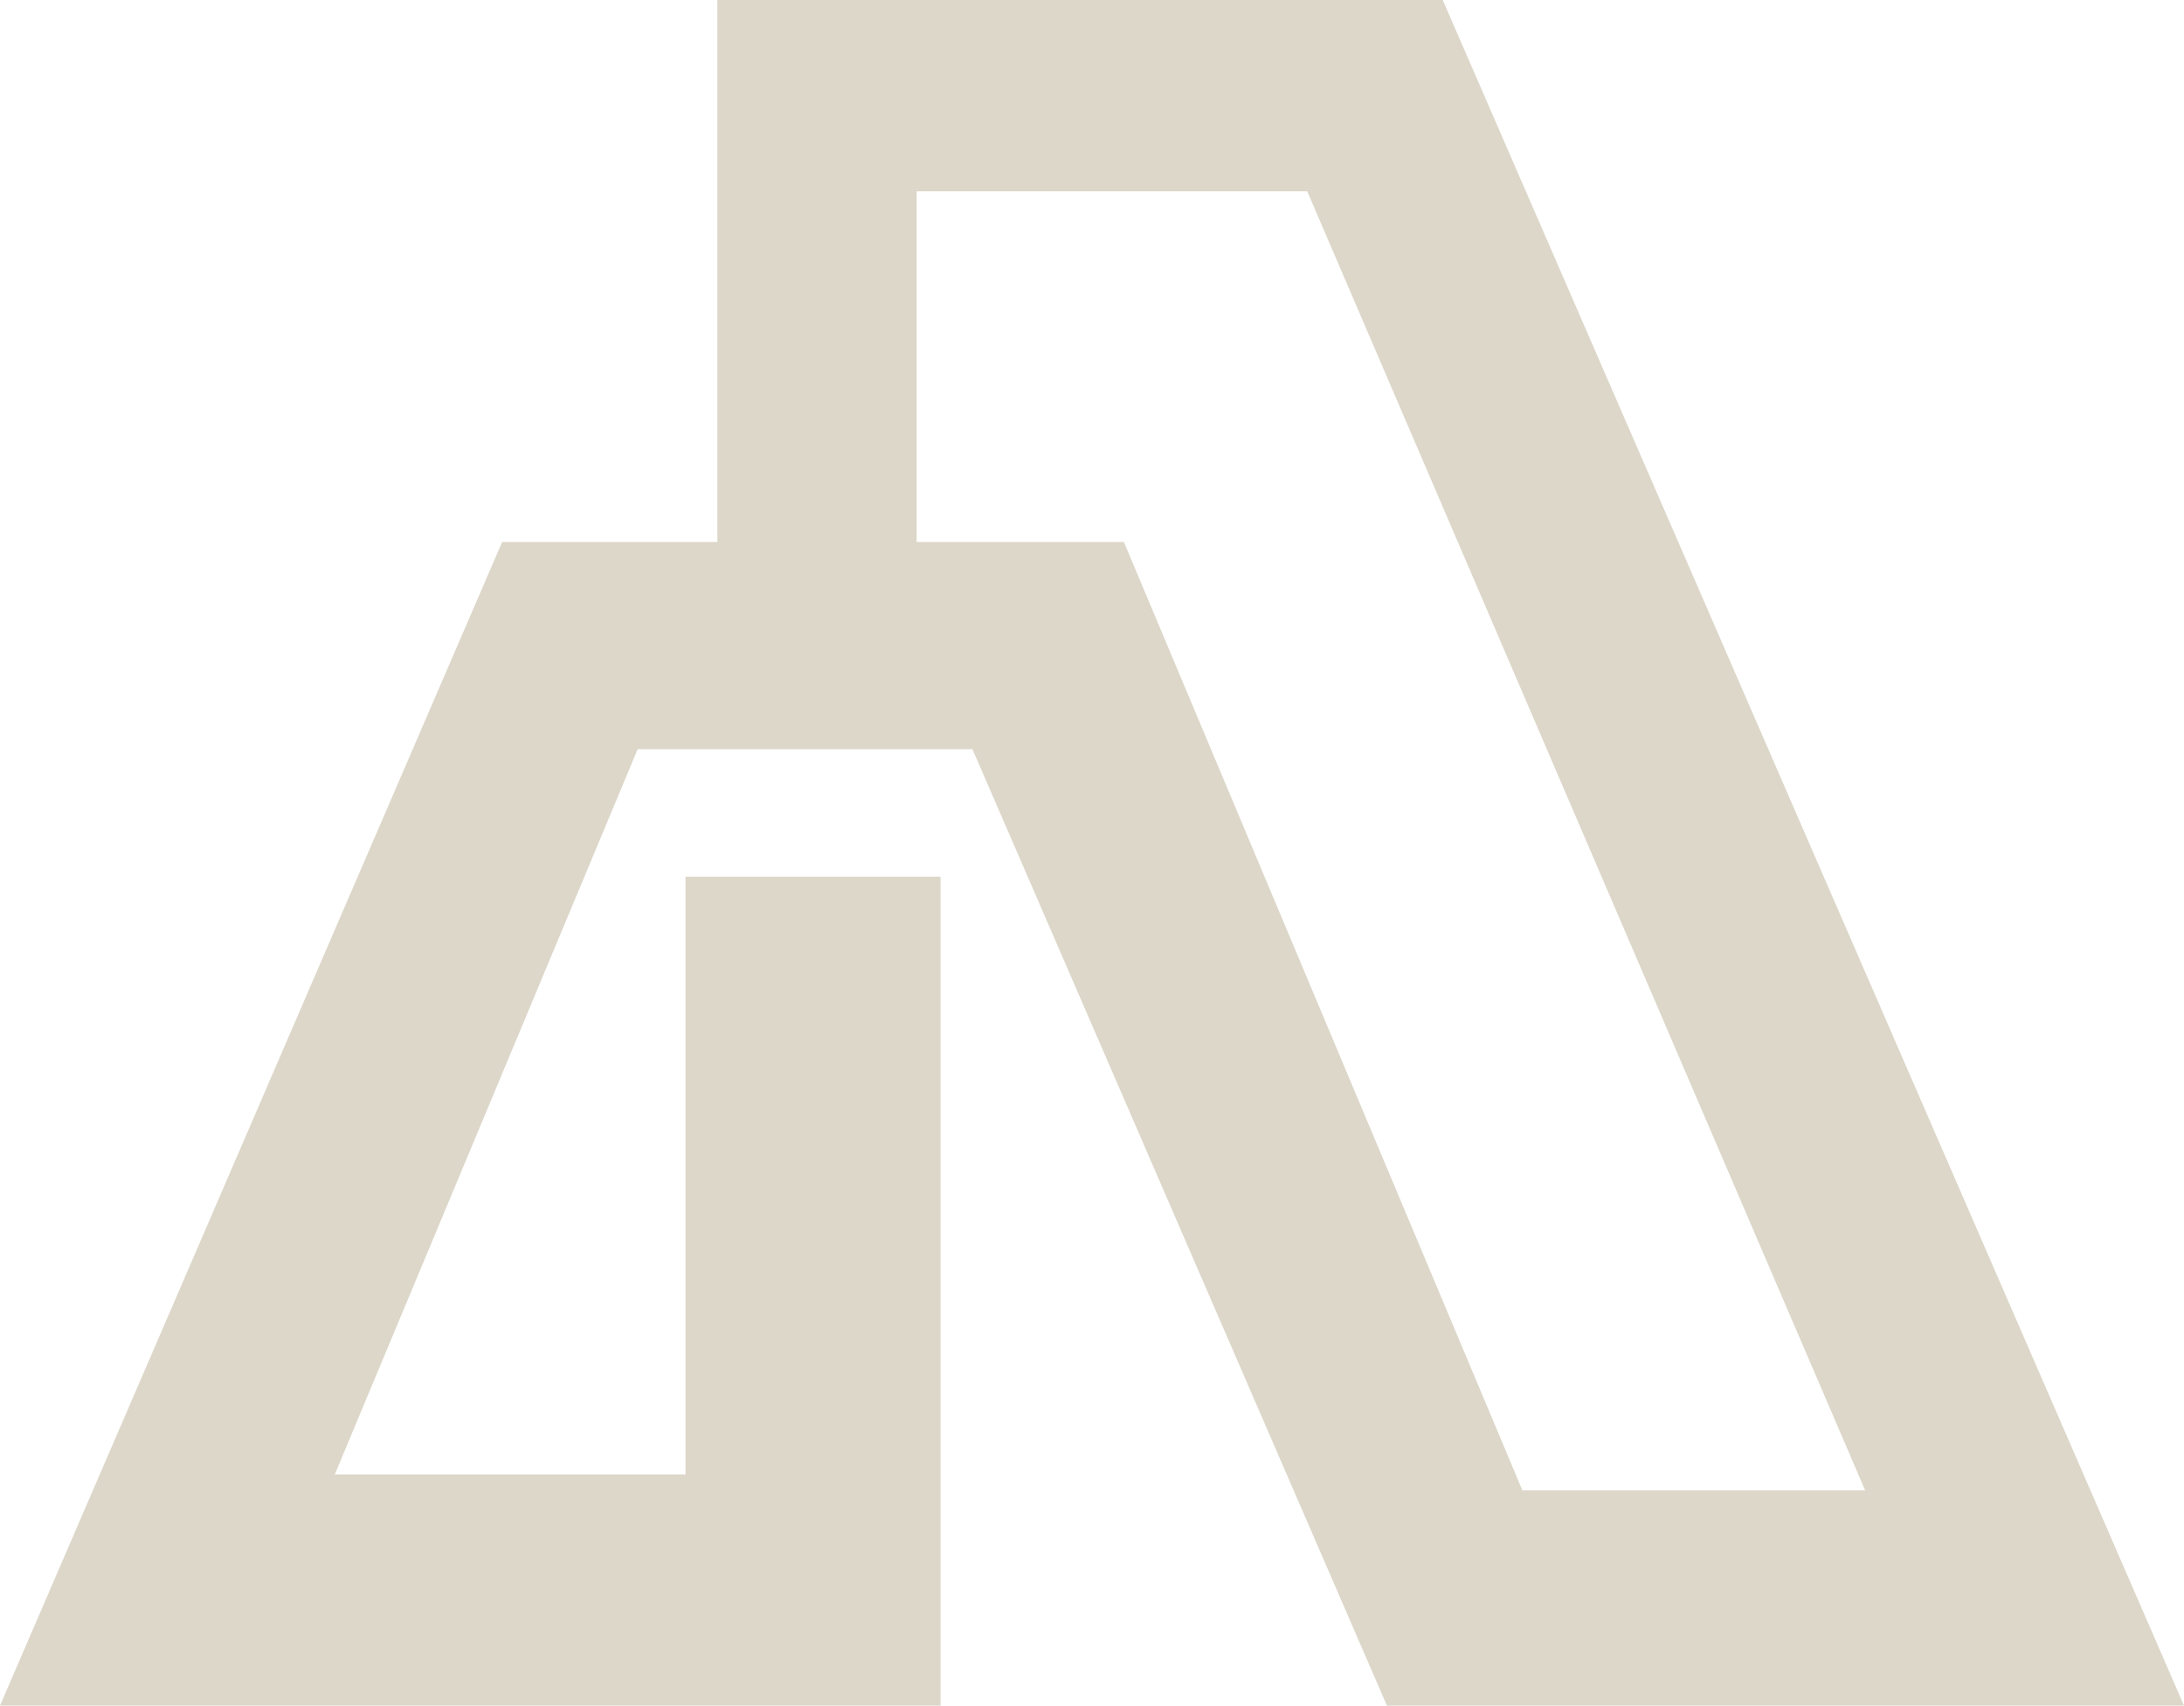 <svg width="137" height="107" viewBox="0 0 137 107" fill="none" xmlns="http://www.w3.org/2000/svg">
<path d="M43 55H59V107H0L31.5 34H45V0H90.5L82 12H57.5V34H70.5L95.5 93.5H117L82 12L90.5 0L137 107H87L61 47H40L21 92.5H43V55Z" fill="#DCD7C9"/>
</svg>

